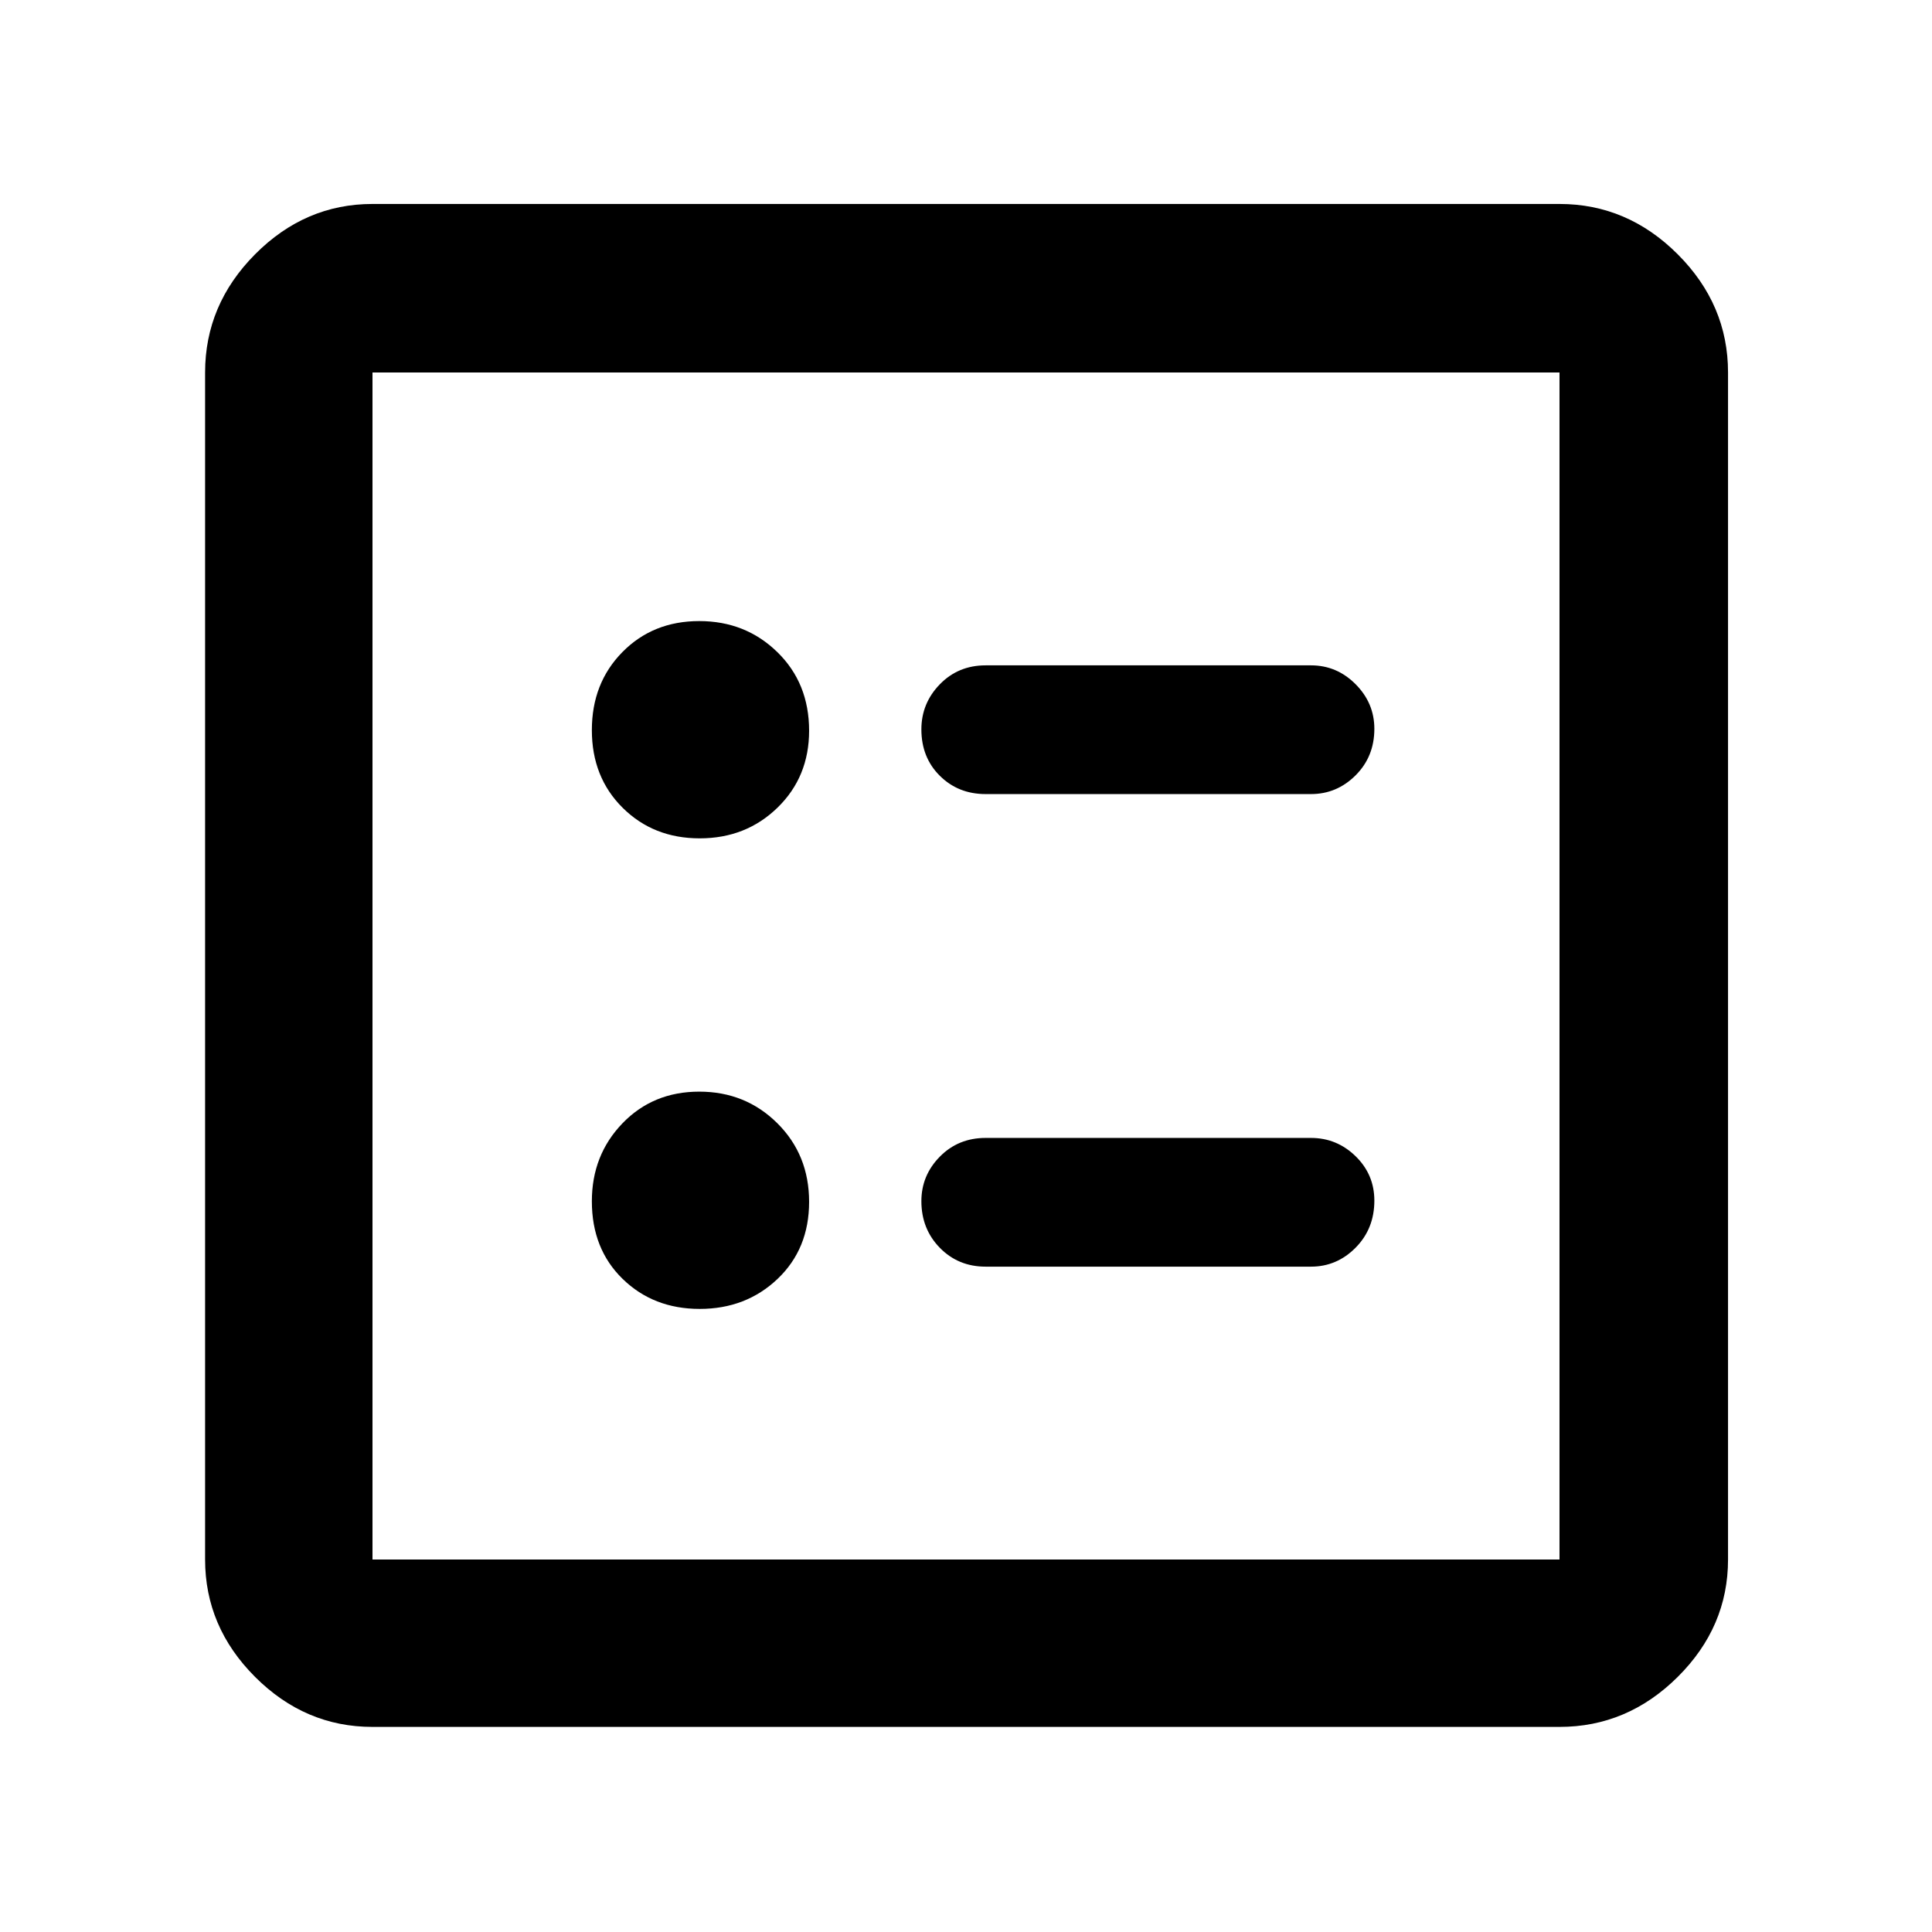 <svg xmlns="http://www.w3.org/2000/svg" height="48" viewBox="0 -960 960 960" width="48"><path d="M651.43-565.43q12.83 0 22.16-9.31 9.32-9.31 9.32-23.11 0-12.8-9.32-22.17-9.33-9.37-22.16-9.37H489.74q-13.59 0-22.75 9.42t-9.16 22.39q0 13.97 9.16 23.06 9.16 9.09 22.75 9.09h161.69Zm0 234.82q12.83 0 22.16-9.42 9.32-9.42 9.32-23.39 0-12.97-9.32-22.06-9.33-9.09-22.16-9.09H489.74q-13.59 0-22.75 9.31t-9.16 22.11q0 13.8 9.16 23.17 9.16 9.37 22.75 9.37h161.69ZM347.69-543.43q22.99 0 38.67-15.27 15.68-15.27 15.68-38.21 0-23.68-15.8-39.08-15.8-15.4-38.79-15.4-23 0-38.18 15.4t-15.18 38.79q0 23.4 15.3 38.58 15.3 15.19 38.3 15.19Zm0 233.82q22.99 0 38.67-14.9 15.68-14.9 15.68-38.29 0-23.4-15.8-39.08-15.8-15.69-38.79-15.69-23 0-38.18 15.77t-15.18 38.71q0 23.68 15.3 38.58 15.3 14.9 38.3 14.9Zm-162.6 207.7q-33.5 0-58.34-24.84-24.84-24.84-24.84-58.34v-589.82q0-33.74 24.84-58.74t58.34-25h589.82q33.74 0 58.74 25t25 58.74v589.82q0 33.5-25 58.34-25 24.84-58.74 24.84H185.09Zm0-83.18h589.82v-589.82H185.09v589.82Zm0-589.82v589.82-589.82Z"/></svg>